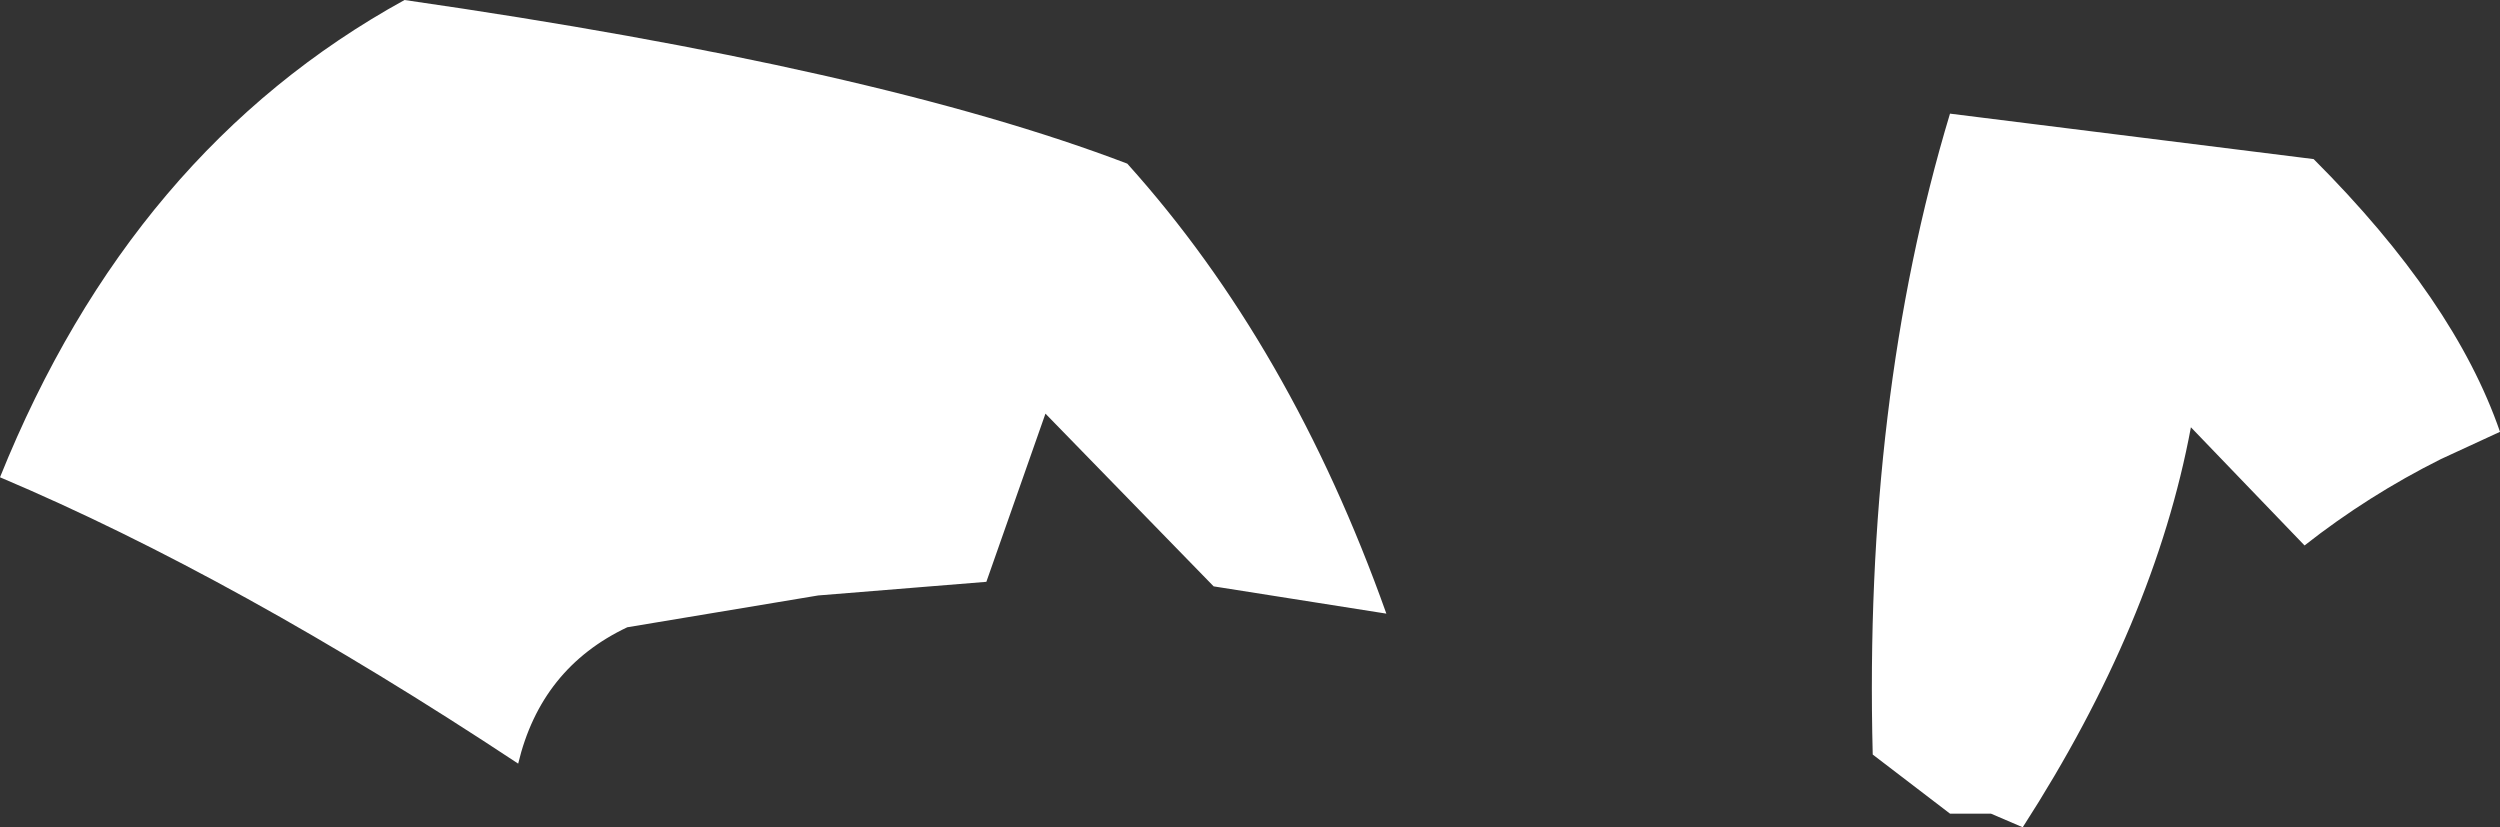 <?xml version="1.0" encoding="UTF-8" standalone="no"?>
<svg xmlns:xlink="http://www.w3.org/1999/xlink" height="9.1px" width="27.5px" xmlns="http://www.w3.org/2000/svg">
  <rect width="100%" height="100%" fill="#333333" stroke="none"/>
  <g transform="matrix(1.0, 0.0, 0.0, 1.0, 13.75, 4.55)">
    <path d="M10.35 0.15 Q9.95 2.3 8.5 4.55 L8.15 4.4 7.7 4.4 6.85 3.75 Q6.75 -0.15 7.7 -3.3 L11.7 -2.8 Q13.25 -1.25 13.75 0.2 L13.1 0.5 Q12.3 0.9 11.6 1.45 L10.35 0.15 M-2.25 0.0 L-2.9 1.85 -4.75 2.0 -6.55 2.3 -6.85 2.35 Q-7.8 2.8 -8.05 3.85 -11.15 1.8 -13.75 0.7 -12.3 -2.9 -9.3 -4.55 -4.1 -3.8 -1.35 -2.75 0.45 -0.75 1.5 2.2 L-0.4 1.9 -2.25 0.0" fill="#ffffff" fill-rule="evenodd" stroke="none"/>
  </g>
</svg>
